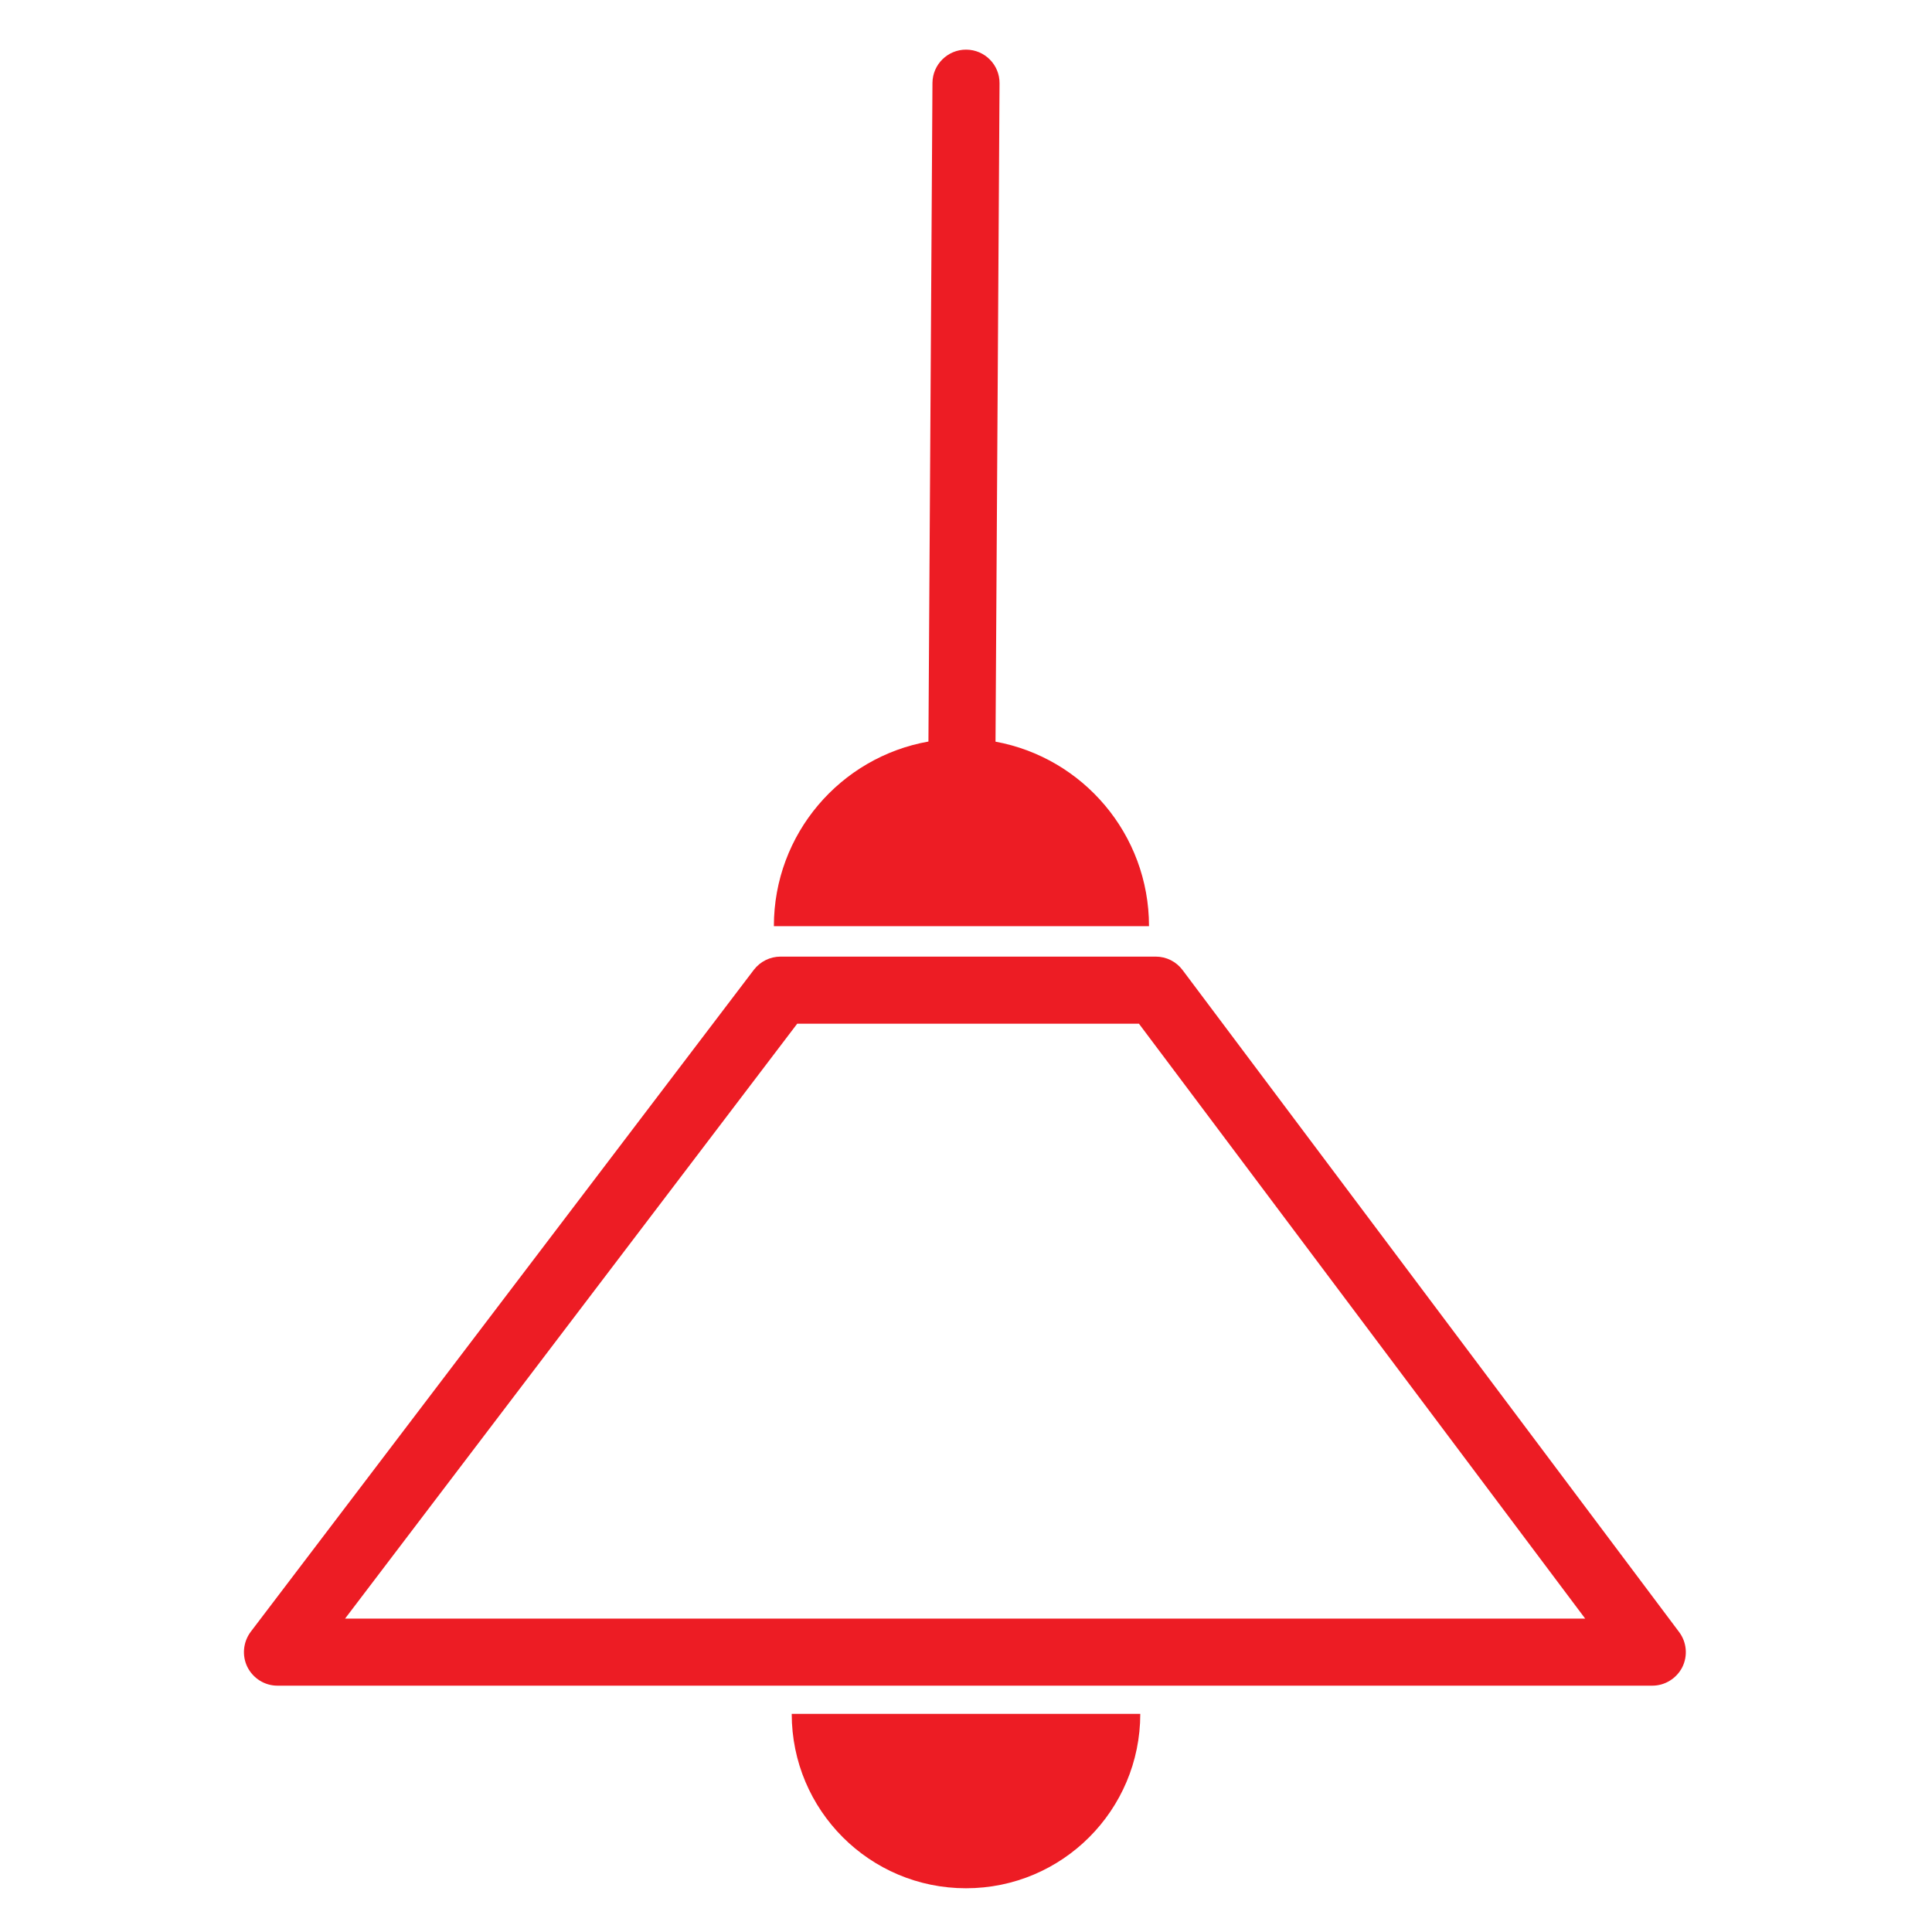 <?xml version="1.0" encoding="utf-8"?>
<!-- Generator: Adobe Illustrator 17.0.0, SVG Export Plug-In . SVG Version: 6.00 Build 0)  -->
<!DOCTYPE svg PUBLIC "-//W3C//DTD SVG 1.1//EN" "http://www.w3.org/Graphics/SVG/1.1/DTD/svg11.dtd">
<svg version="1.1" id="Layer_1" xmlns="http://www.w3.org/2000/svg" xmlns:xlink="http://www.w3.org/1999/xlink" x="0px" y="0px"
	 width="144px" height="144px" viewBox="0 0 144 144" enable-background="new 0 0 144 144" xml:space="preserve">
<g>
	<g>
		<path fill="#ED1C24" d="M125.15,121.64L88.14,72.3c-0.47-0.63-1.21-1-2-1H58.18c-0.78,0-1.51,0.36-1.99,0.98l-37.5,49.34
			c-0.57,0.76-0.67,1.78-0.25,2.63c0.43,0.85,1.29,1.39,2.24,1.39h102.47c0.95,0,1.81-0.54,2.24-1.38
			C125.81,123.41,125.72,122.4,125.15,121.64z M25.72,120.64l33.7-44.34h25.47l33.26,44.34H25.72z"/>
	</g>
	<g>
		<path fill="#ED1C24" d="M85.64,69.03H57.68c0-6.88,4.97-12.6,11.52-13.76l0.3-49.09C69.51,4.81,70.63,3.7,72,3.7
			c0,0,0.01,0,0.02,0c1.38,0.01,2.49,1.13,2.48,2.51l-0.3,49.07C80.71,56.47,85.64,62.18,85.64,69.03z"/>
	</g>
	<g>
		<path fill="#ED1C24" d="M84.99,127.74c0,7.18-5.81,13-12.99,13s-12.99-5.82-12.99-13H84.99z"/>
	</g>
</g>
</svg>
